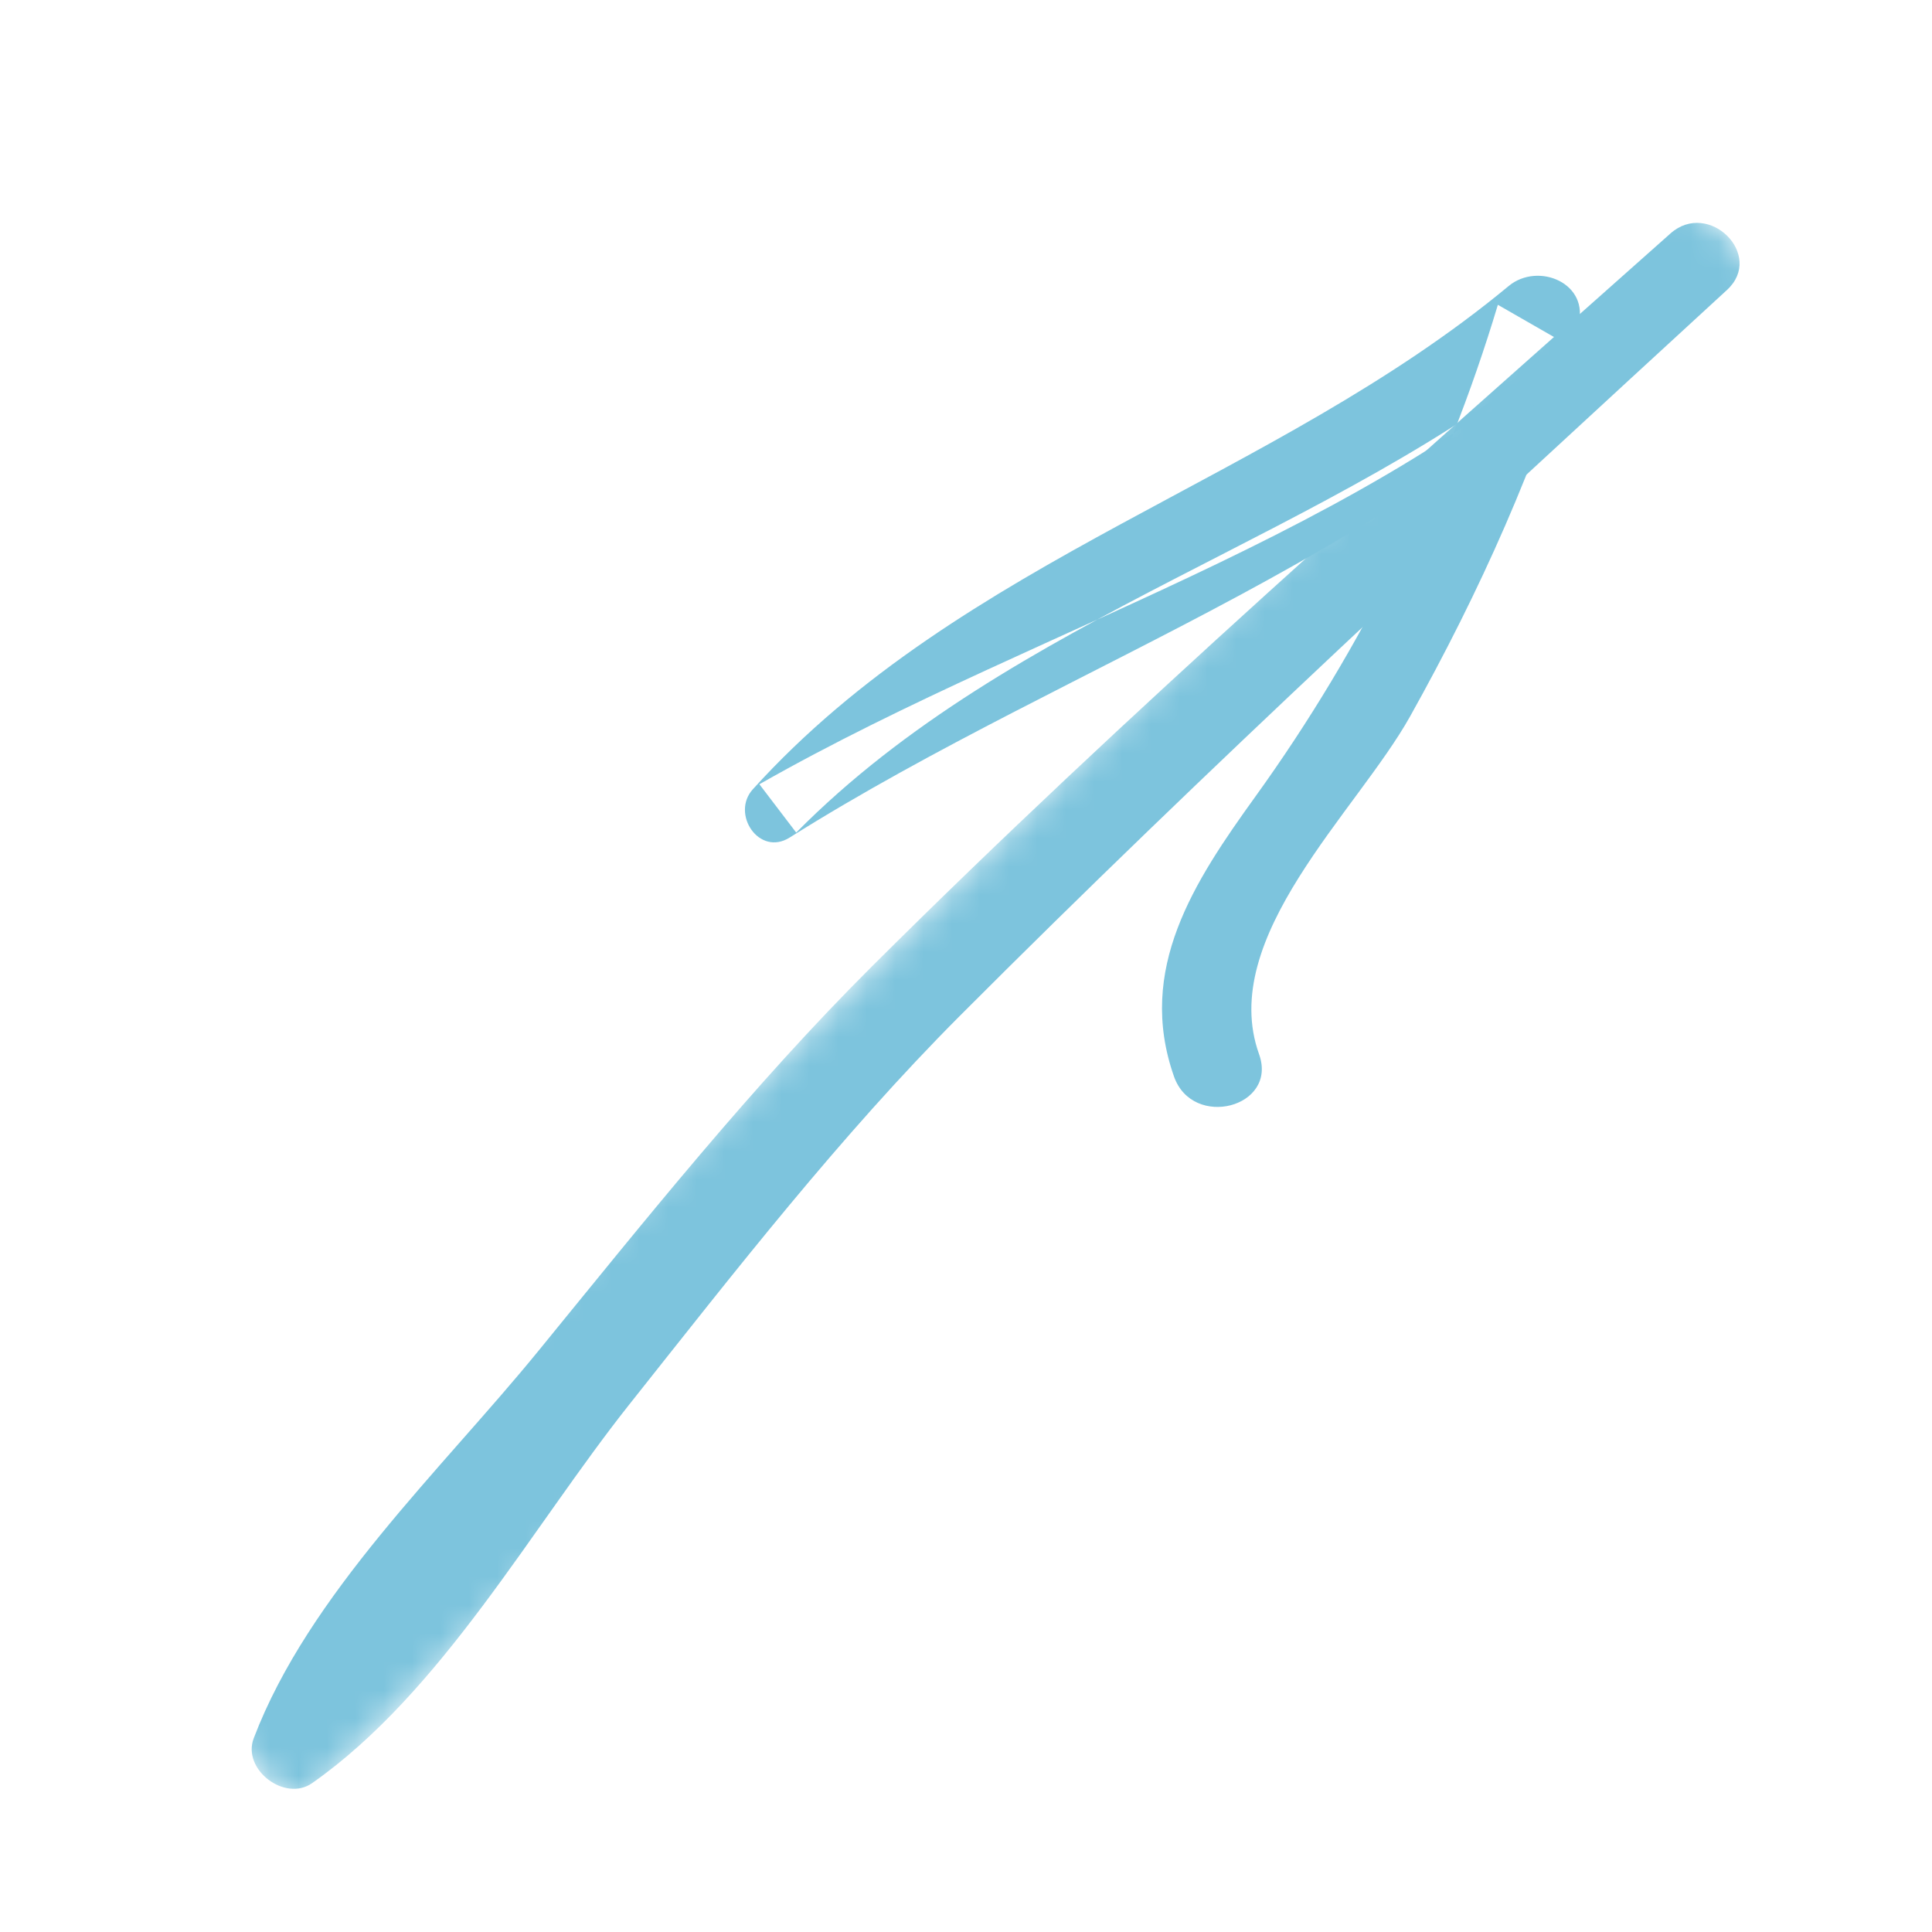 <svg width="68" height="68" viewBox="0 0 68 68" fill="none" xmlns="http://www.w3.org/2000/svg">
<mask id="mask0_2_53" style="mask-type:alpha" maskUnits="userSpaceOnUse" x="5" y="6" width="59" height="58">
<path d="M58.598 6.106L63.311 10.819L10.458 63.673L5.745 58.959L58.598 6.106Z" fill="white"/>
</mask>
<g mask="url(#mask0_2_53)">
<path fill-rule="evenodd" clip-rule="evenodd" d="M58.794 8.218C49.312 16.662 39.702 25.037 30.703 34.001C26.474 38.215 22.712 42.938 18.939 47.561C15.528 51.741 10.865 56.101 8.93 61.182C8.512 62.281 10.028 63.433 10.985 62.761C15.545 59.562 18.692 53.792 22.146 49.437C25.863 44.753 29.567 39.981 33.793 35.745C42.543 26.976 51.664 18.589 60.783 10.207C62.12 8.978 60.139 7.02 58.794 8.218Z" fill="#7DC4DD"/>
</g>
<path fill-rule="evenodd" clip-rule="evenodd" d="M57.704 9.956C49.113 18.634 37.097 21.707 26.728 27.603C27.16 28.17 27.592 28.737 28.024 29.304C35.687 21.559 46.806 18.972 55.162 12.13C54.348 11.662 53.534 11.196 52.72 10.728C50.865 16.913 47.957 22.803 44.185 28.037C42.028 31.032 39.994 34.116 41.321 37.89C41.98 39.761 44.986 38.976 44.315 37.104C42.842 33 47.76 28.563 49.633 25.211C52.079 20.834 54.13 16.282 55.542 11.469C55.981 9.972 54.14 9.205 53.1 10.067C44.793 16.952 33.887 19.617 26.498 27.779C25.716 28.642 26.718 30.156 27.793 29.479C37.948 23.093 49.862 19.451 58.101 10.354C58.343 10.088 57.96 9.697 57.704 9.956Z" fill="#7DC4DD"/>
</svg>
